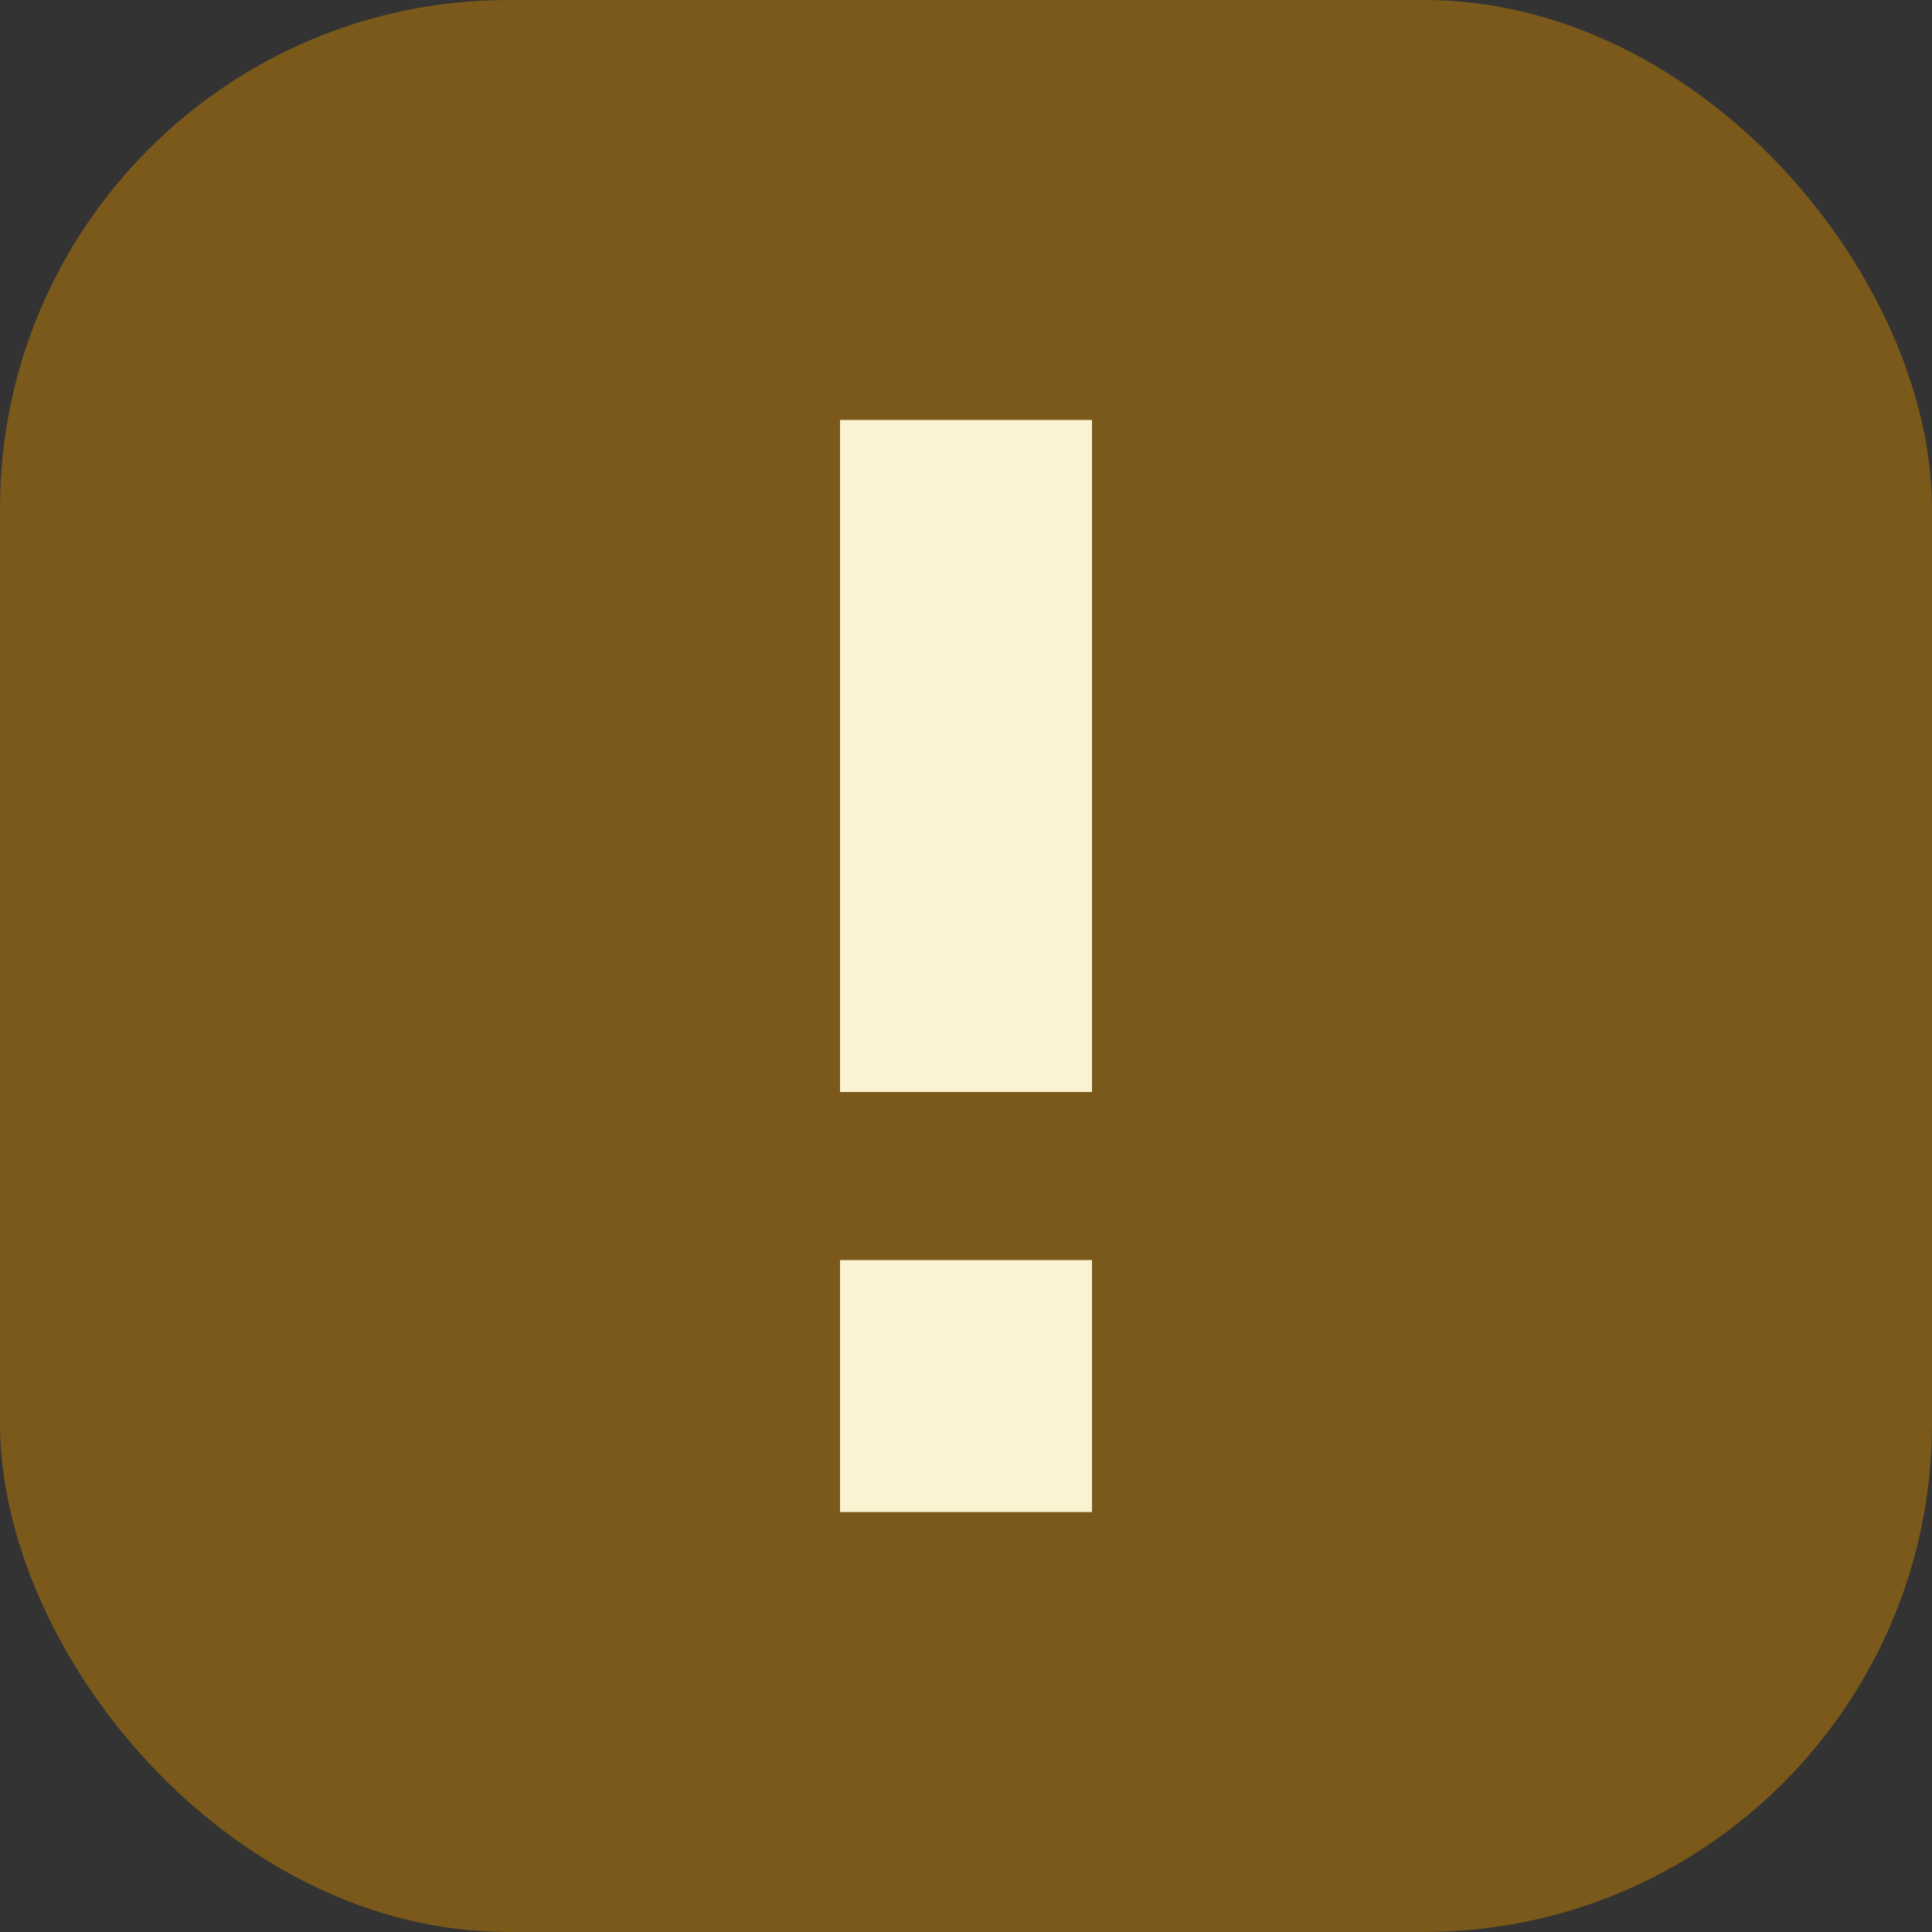 <svg width="19" height="19" viewBox="0 0 19 19" fill="none" xmlns="http://www.w3.org/2000/svg">
<rect x="0" y="0" width="19" height="19" fill="#333333" stroke="none"/>
<rect width="19" height="19" rx="5" fill="#7A591A"/>
<rect x="10.739" y="14.87" width="2.478" height="2.478" transform="rotate(-180 10.739 14.87)" fill="#FAF3D1"/>
<rect x="10.739" y="10.739" width="2.478" height="6.609" transform="rotate(-180 10.739 10.739)" fill="#FAF3D1"/>
</svg>
